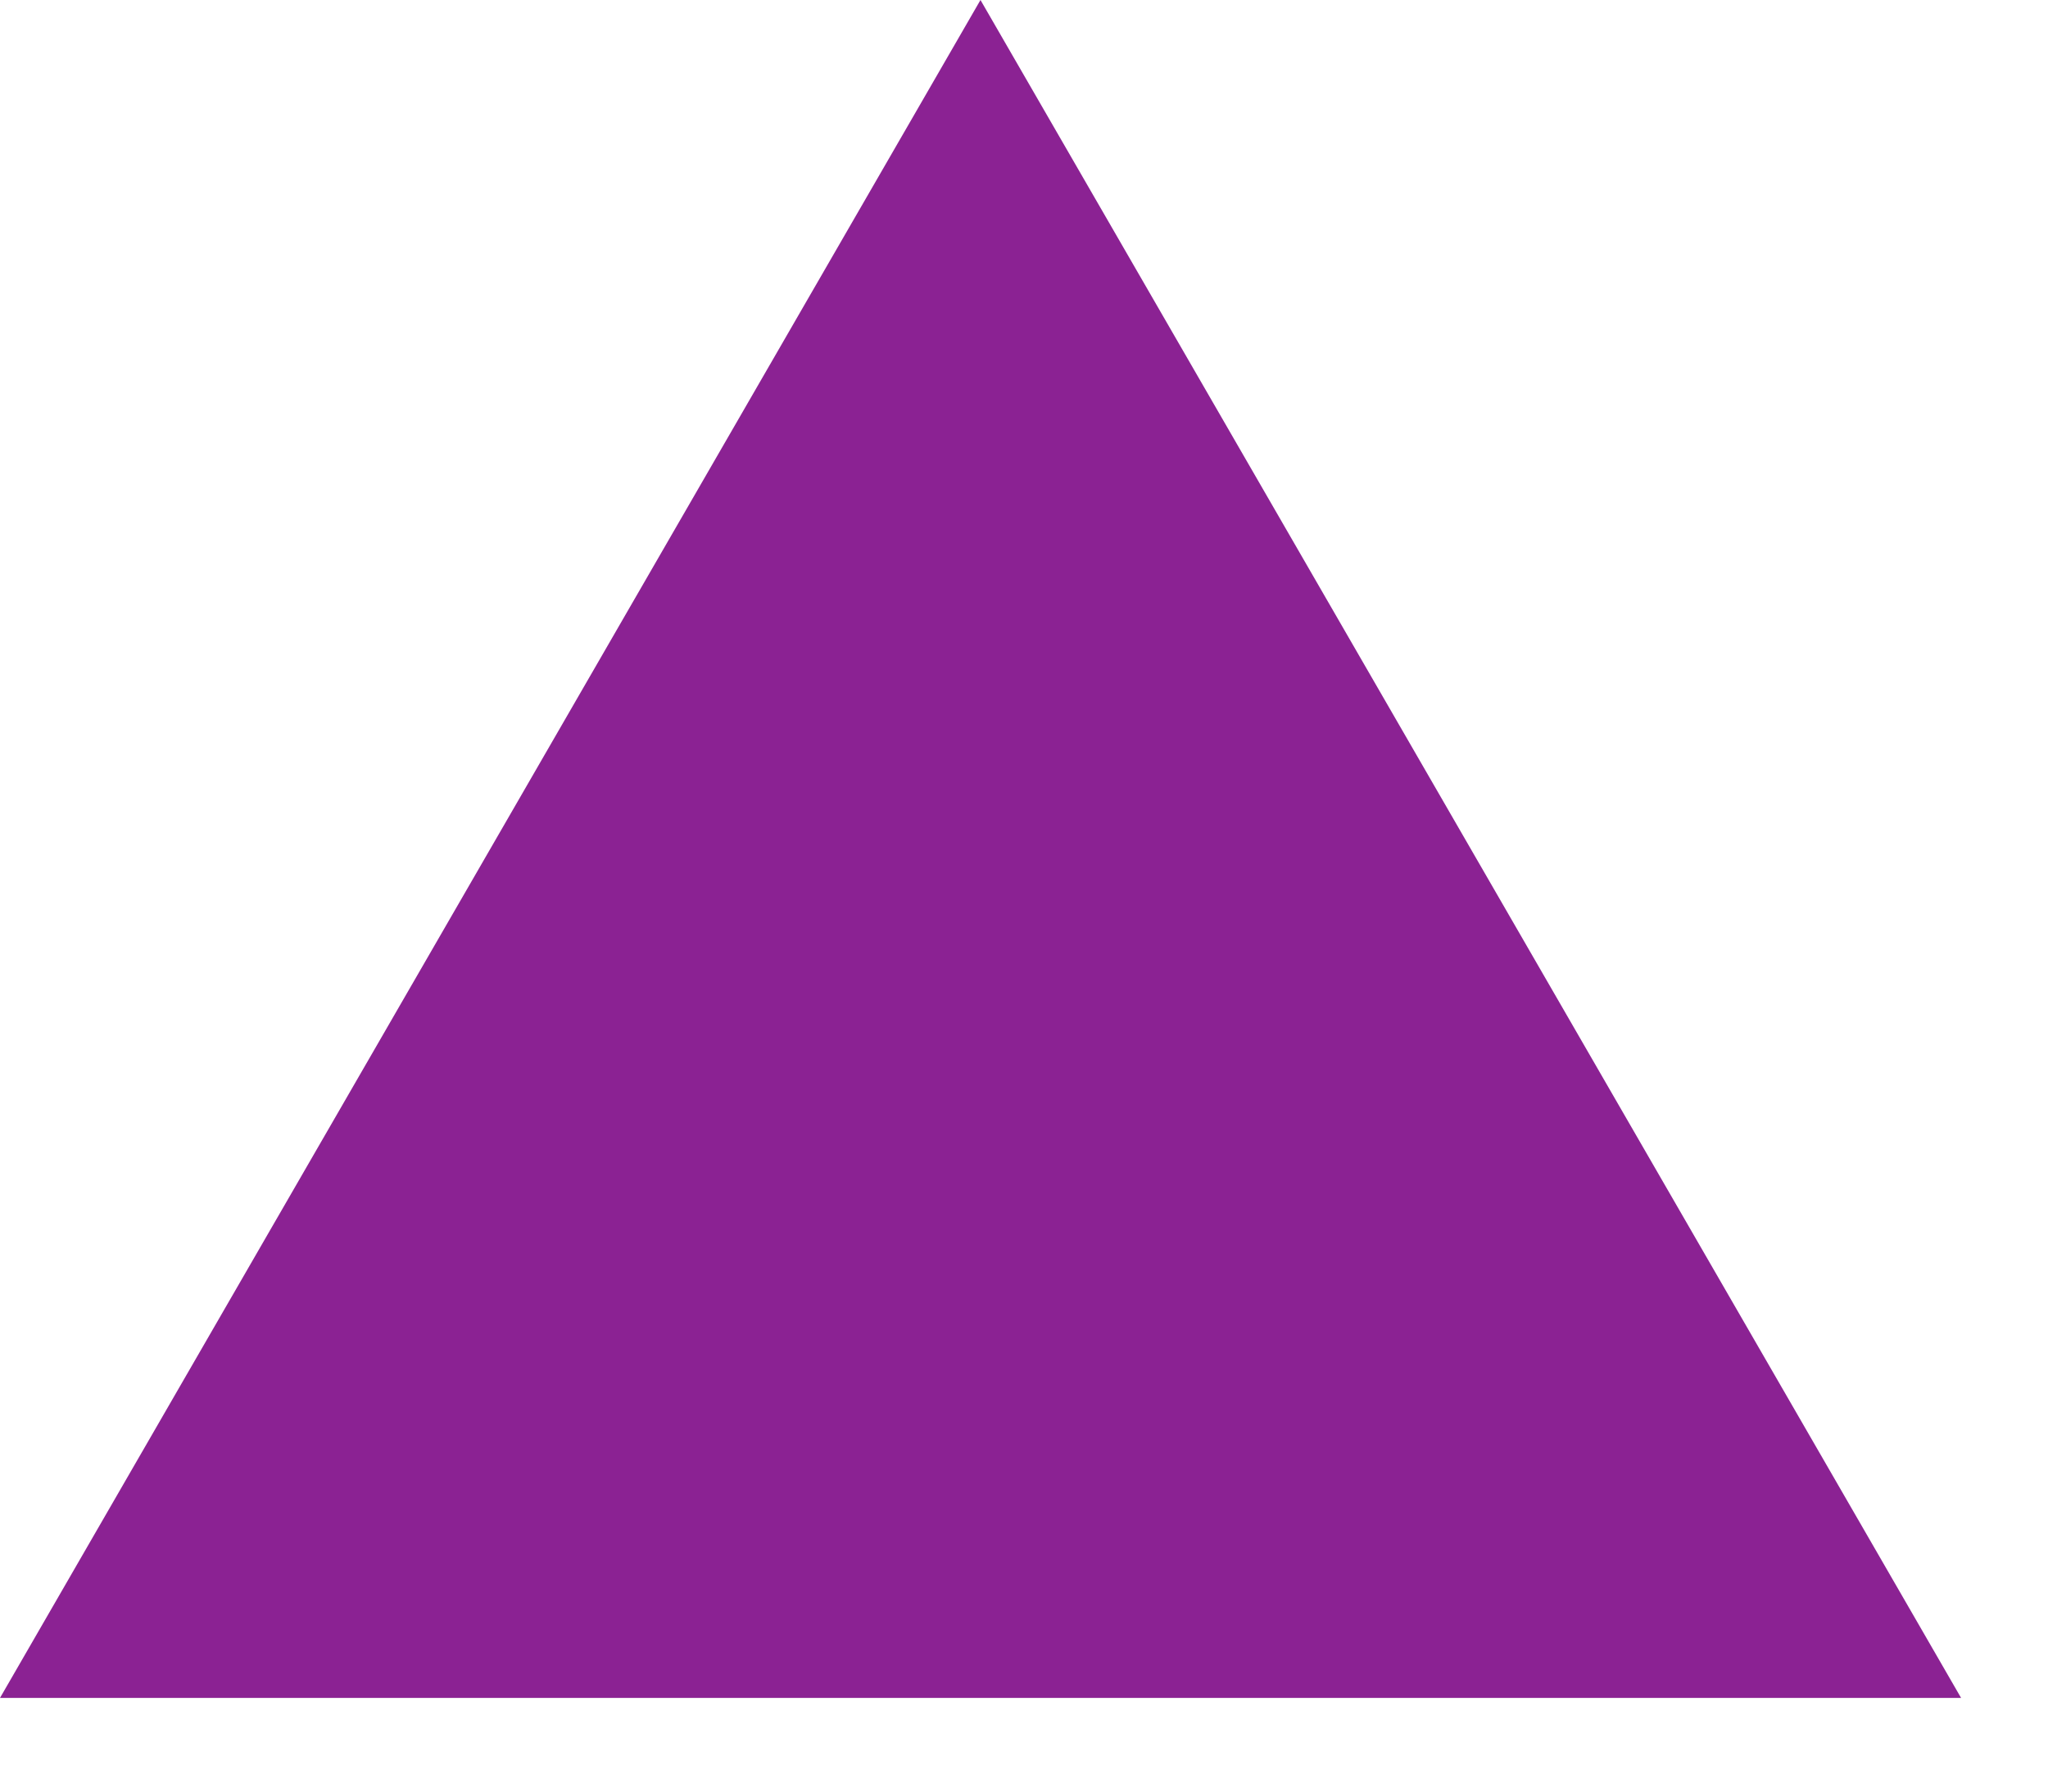 <?xml version="1.0" encoding="UTF-8"?>
<svg width="16px" height="14px" viewBox="0 0 16 14" version="1.1" xmlns="http://www.w3.org/2000/svg" xmlns:xlink="http://www.w3.org/1999/xlink">
    <!-- Generator: Sketch 59 (86127) - https://sketch.com -->
    <title>省1-5</title>
    <desc>Created with Sketch.</desc>
    <g id="风" stroke="none" stroke-width="1" fill="none" fill-rule="evenodd">
        <g id="画板备份" transform="translate(-284, -51)" fill="#8B2293">
            <g id="省1-5" transform="translate(284, 51)">
                <polygon id="多边形" points="7.66 7.5419559e-13 15.321 13.268 0 13.268"></polygon>
            </g>
        </g>
    </g>
</svg>